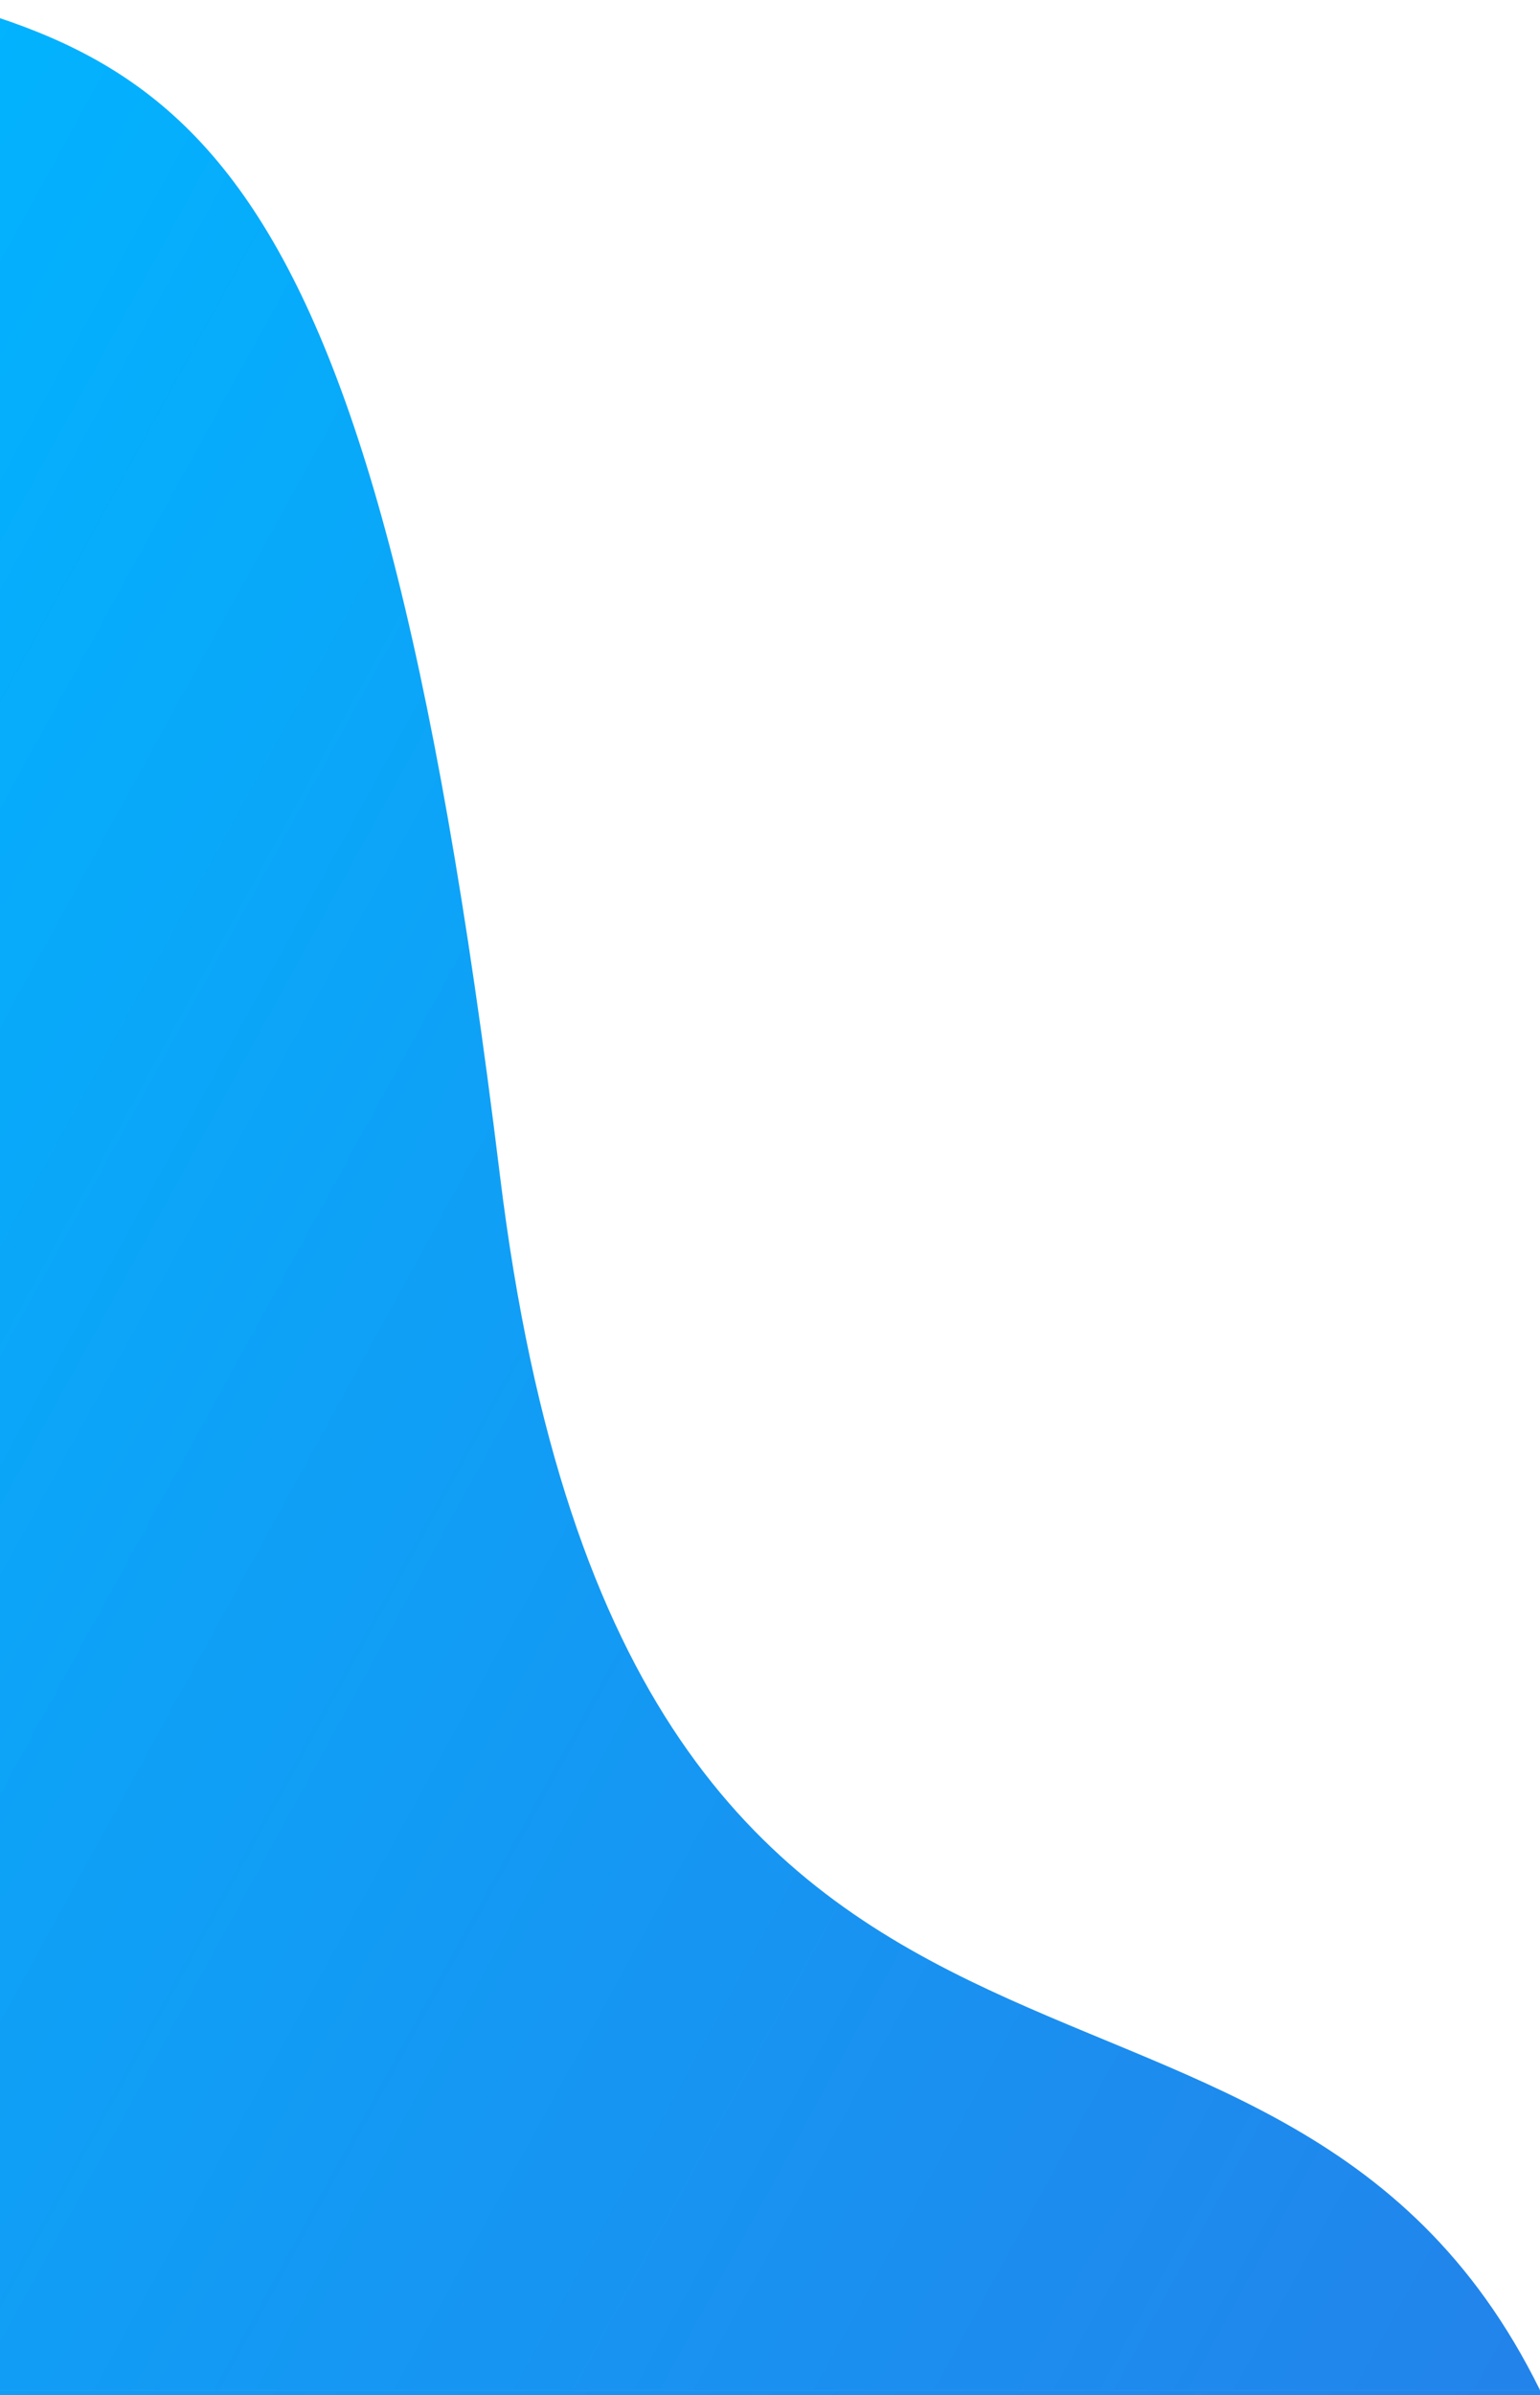 <svg width="305" height="474" viewBox="0 0 305 474" fill="none" xmlns="http://www.w3.org/2000/svg">
<rect x="0" y="0" width="305" height="474" fill="#333333" stroke="none"/>
<g clip-path="url(#clip0)">
<rect width="414" height="4416" transform="translate(0 -999)" fill="white"/>
<rect y="-263" width="414" height="736" fill="white"/>
<path d="M99 232.5C73.124 21 36.463 10 -34 -5V473H305C252.291 366 124.876 444 99 232.5Z" fill="url(#paint0_linear)"/>
<path d="M305 473H0V1209H414V566C358 485 330.5 551.5 305 473Z" fill="url(#paint1_linear)"/>
</g>
<defs>
<linearGradient id="paint0_linear" x1="-34.248" y1="-5" x2="568.699" y2="325.631" gradientUnits="userSpaceOnUse">
<stop stop-color="#00B6FF"/>
<stop offset="1" stop-color="#2D74E5"/>
</linearGradient>
<linearGradient id="paint1_linear" x1="0" y1="473" x2="414" y2="1209" gradientUnits="userSpaceOnUse">
<stop stop-color="#119CF5"/>
<stop offset="0.286" stop-color="#2D74E5"/>
</linearGradient>
<clipPath id="clip0">
<rect width="414" height="4416" fill="white" transform="translate(0 -999)"/>
</clipPath>
</defs>
</svg>
